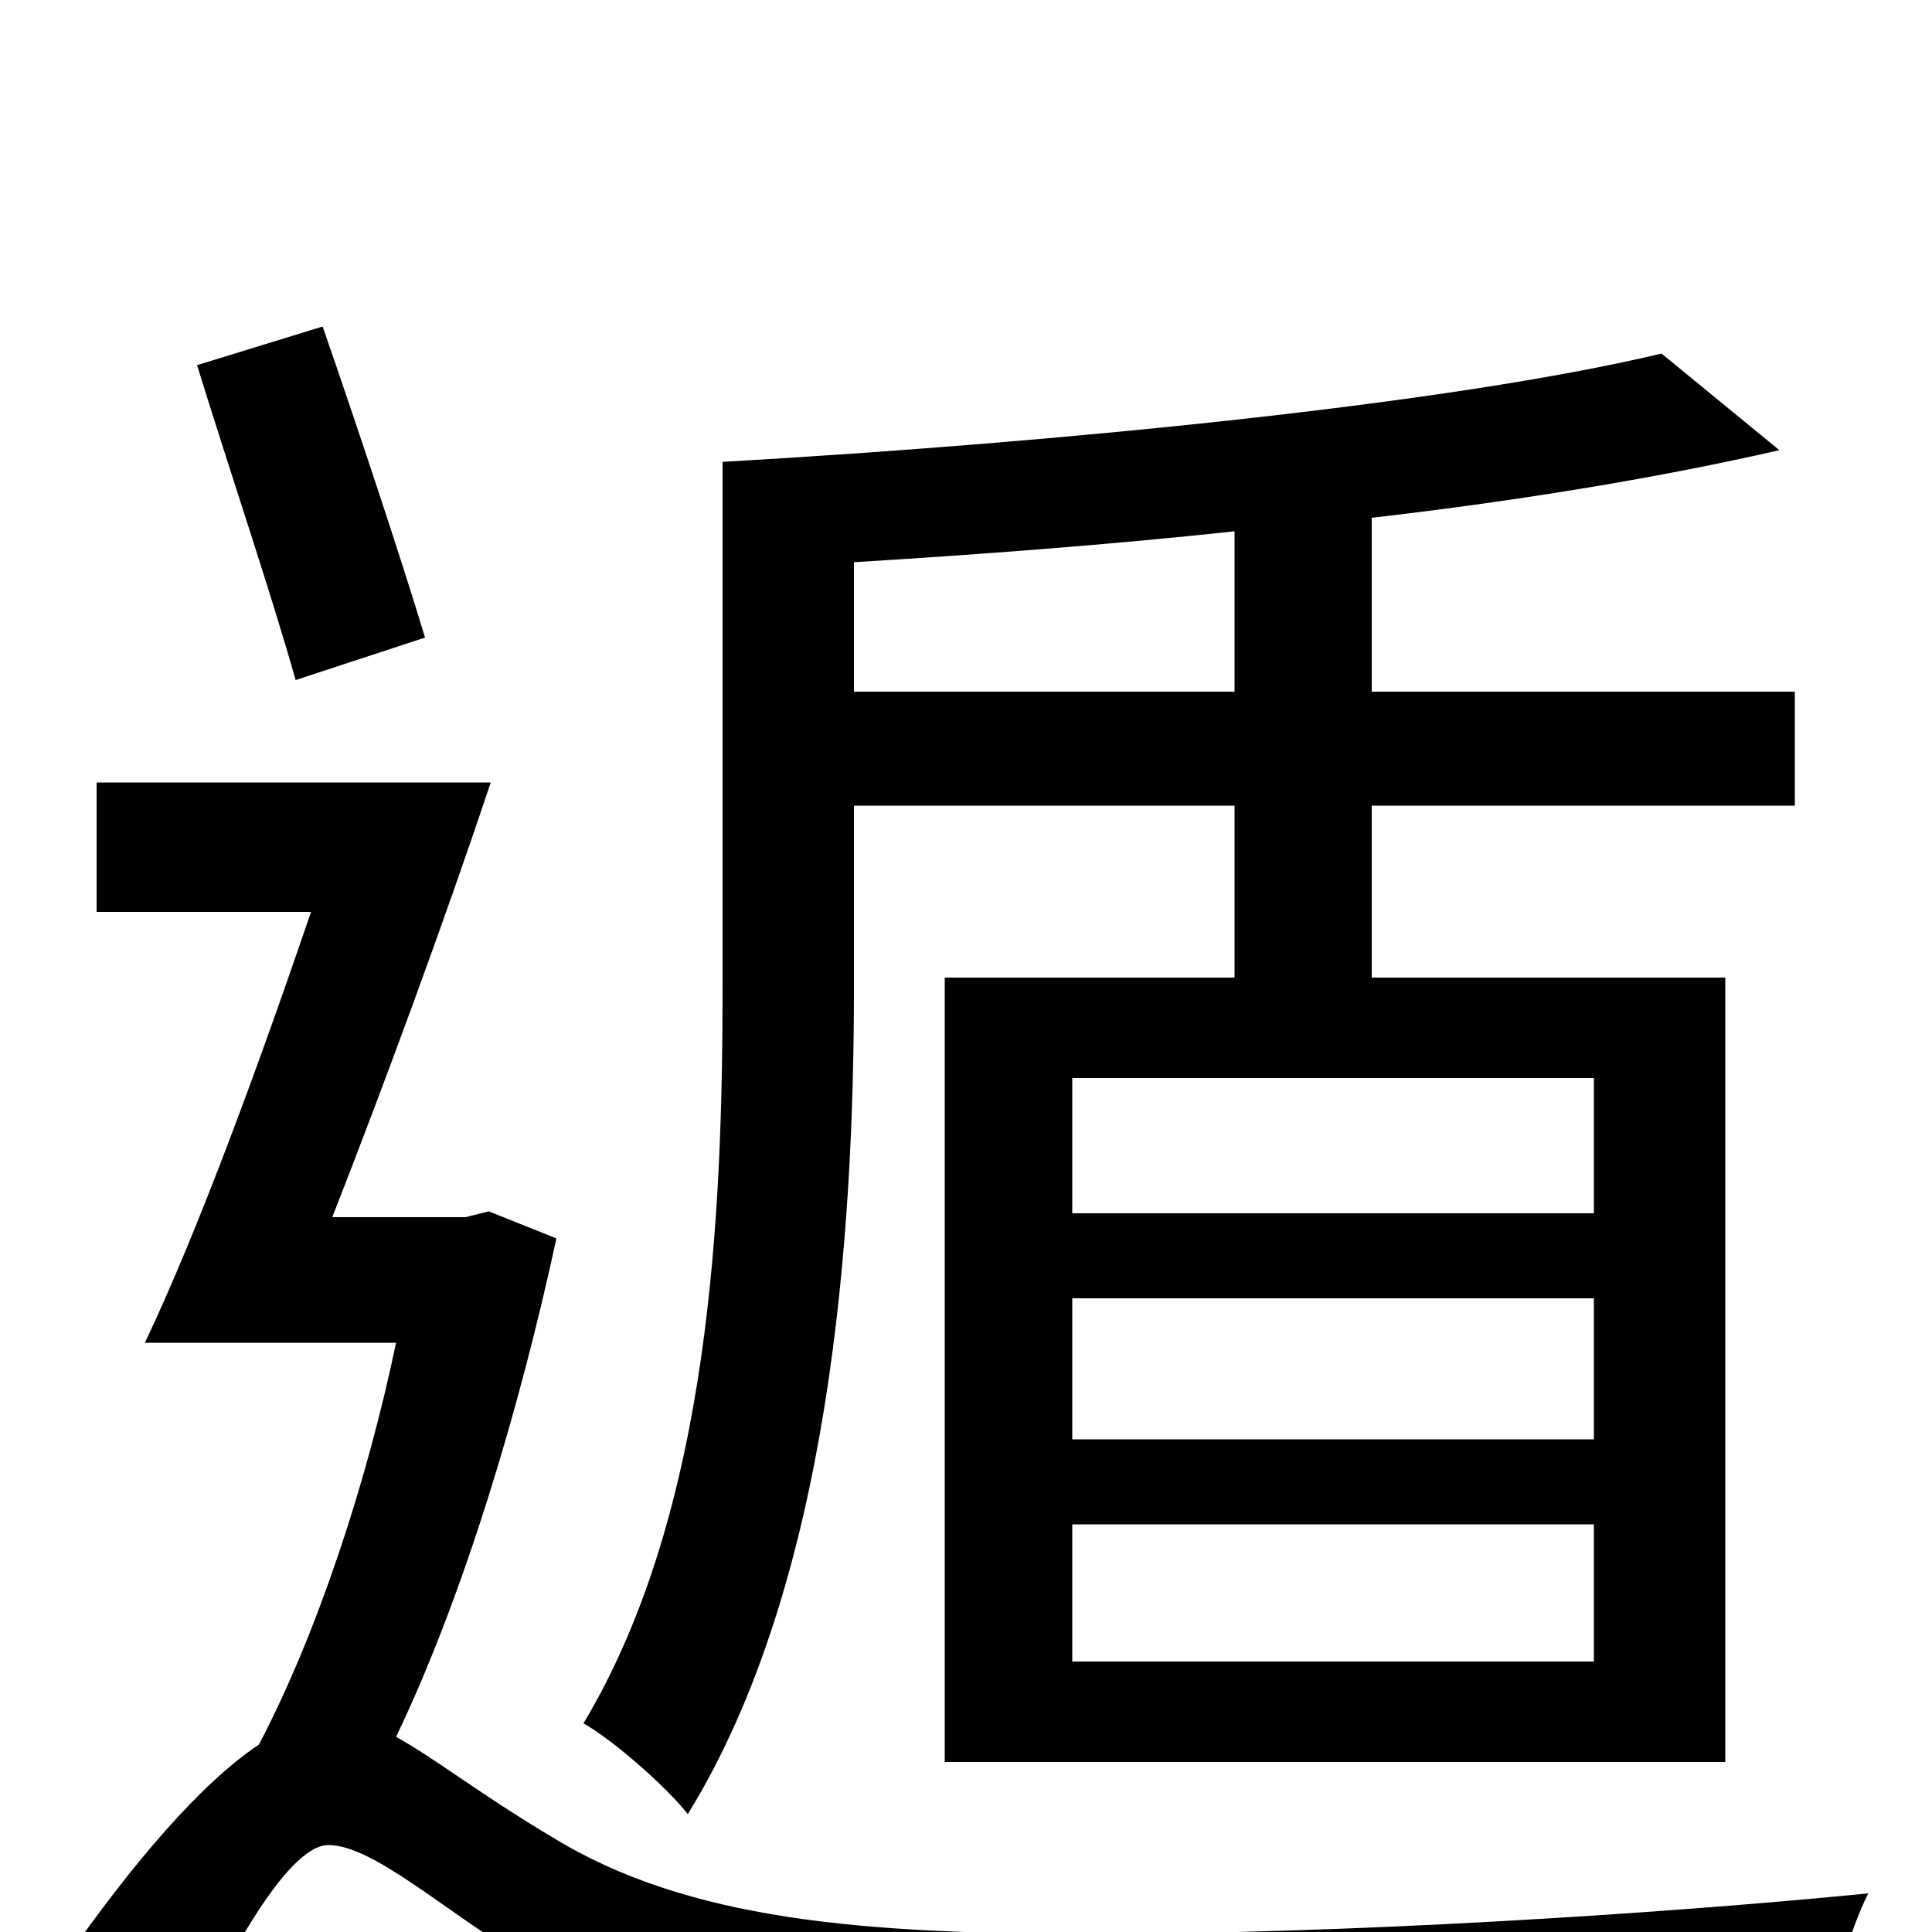 <svg xmlns="http://www.w3.org/2000/svg" viewBox="0 -1000 1000 1000">
	<path fill="#000000" d="M639 -642H442V-709C507 -713 574 -718 639 -725ZM825 -372H555V-442H825ZM825 -255H555V-328H825ZM825 -140H555V-211H825ZM442 -583H639V-494H489V-88H893V-494H710V-583H929V-642H710V-732C788 -741 860 -753 921 -767L860 -817C751 -791 549 -771 375 -761H374V-490C374 -373 368 -218 302 -108C318 -99 346 -74 356 -61C430 -181 442 -361 442 -489ZM220 -670C207 -713 185 -779 167 -831L102 -811C118 -759 141 -691 153 -648ZM253 -373L241 -370H172C199 -439 230 -523 254 -595H50V-528H161C134 -449 103 -364 75 -305H205C190 -233 164 -154 134 -97C104 -77 69 -36 34 14L86 81C114 18 148 -45 170 -45C193 -45 230 -11 270 13C344 57 431 68 563 68C681 68 870 62 945 57C947 35 957 0 967 -20C856 -9 694 1 565 1C447 1 356 -6 286 -49C249 -71 225 -90 205 -101C240 -174 269 -271 288 -359Z"/>
</svg>